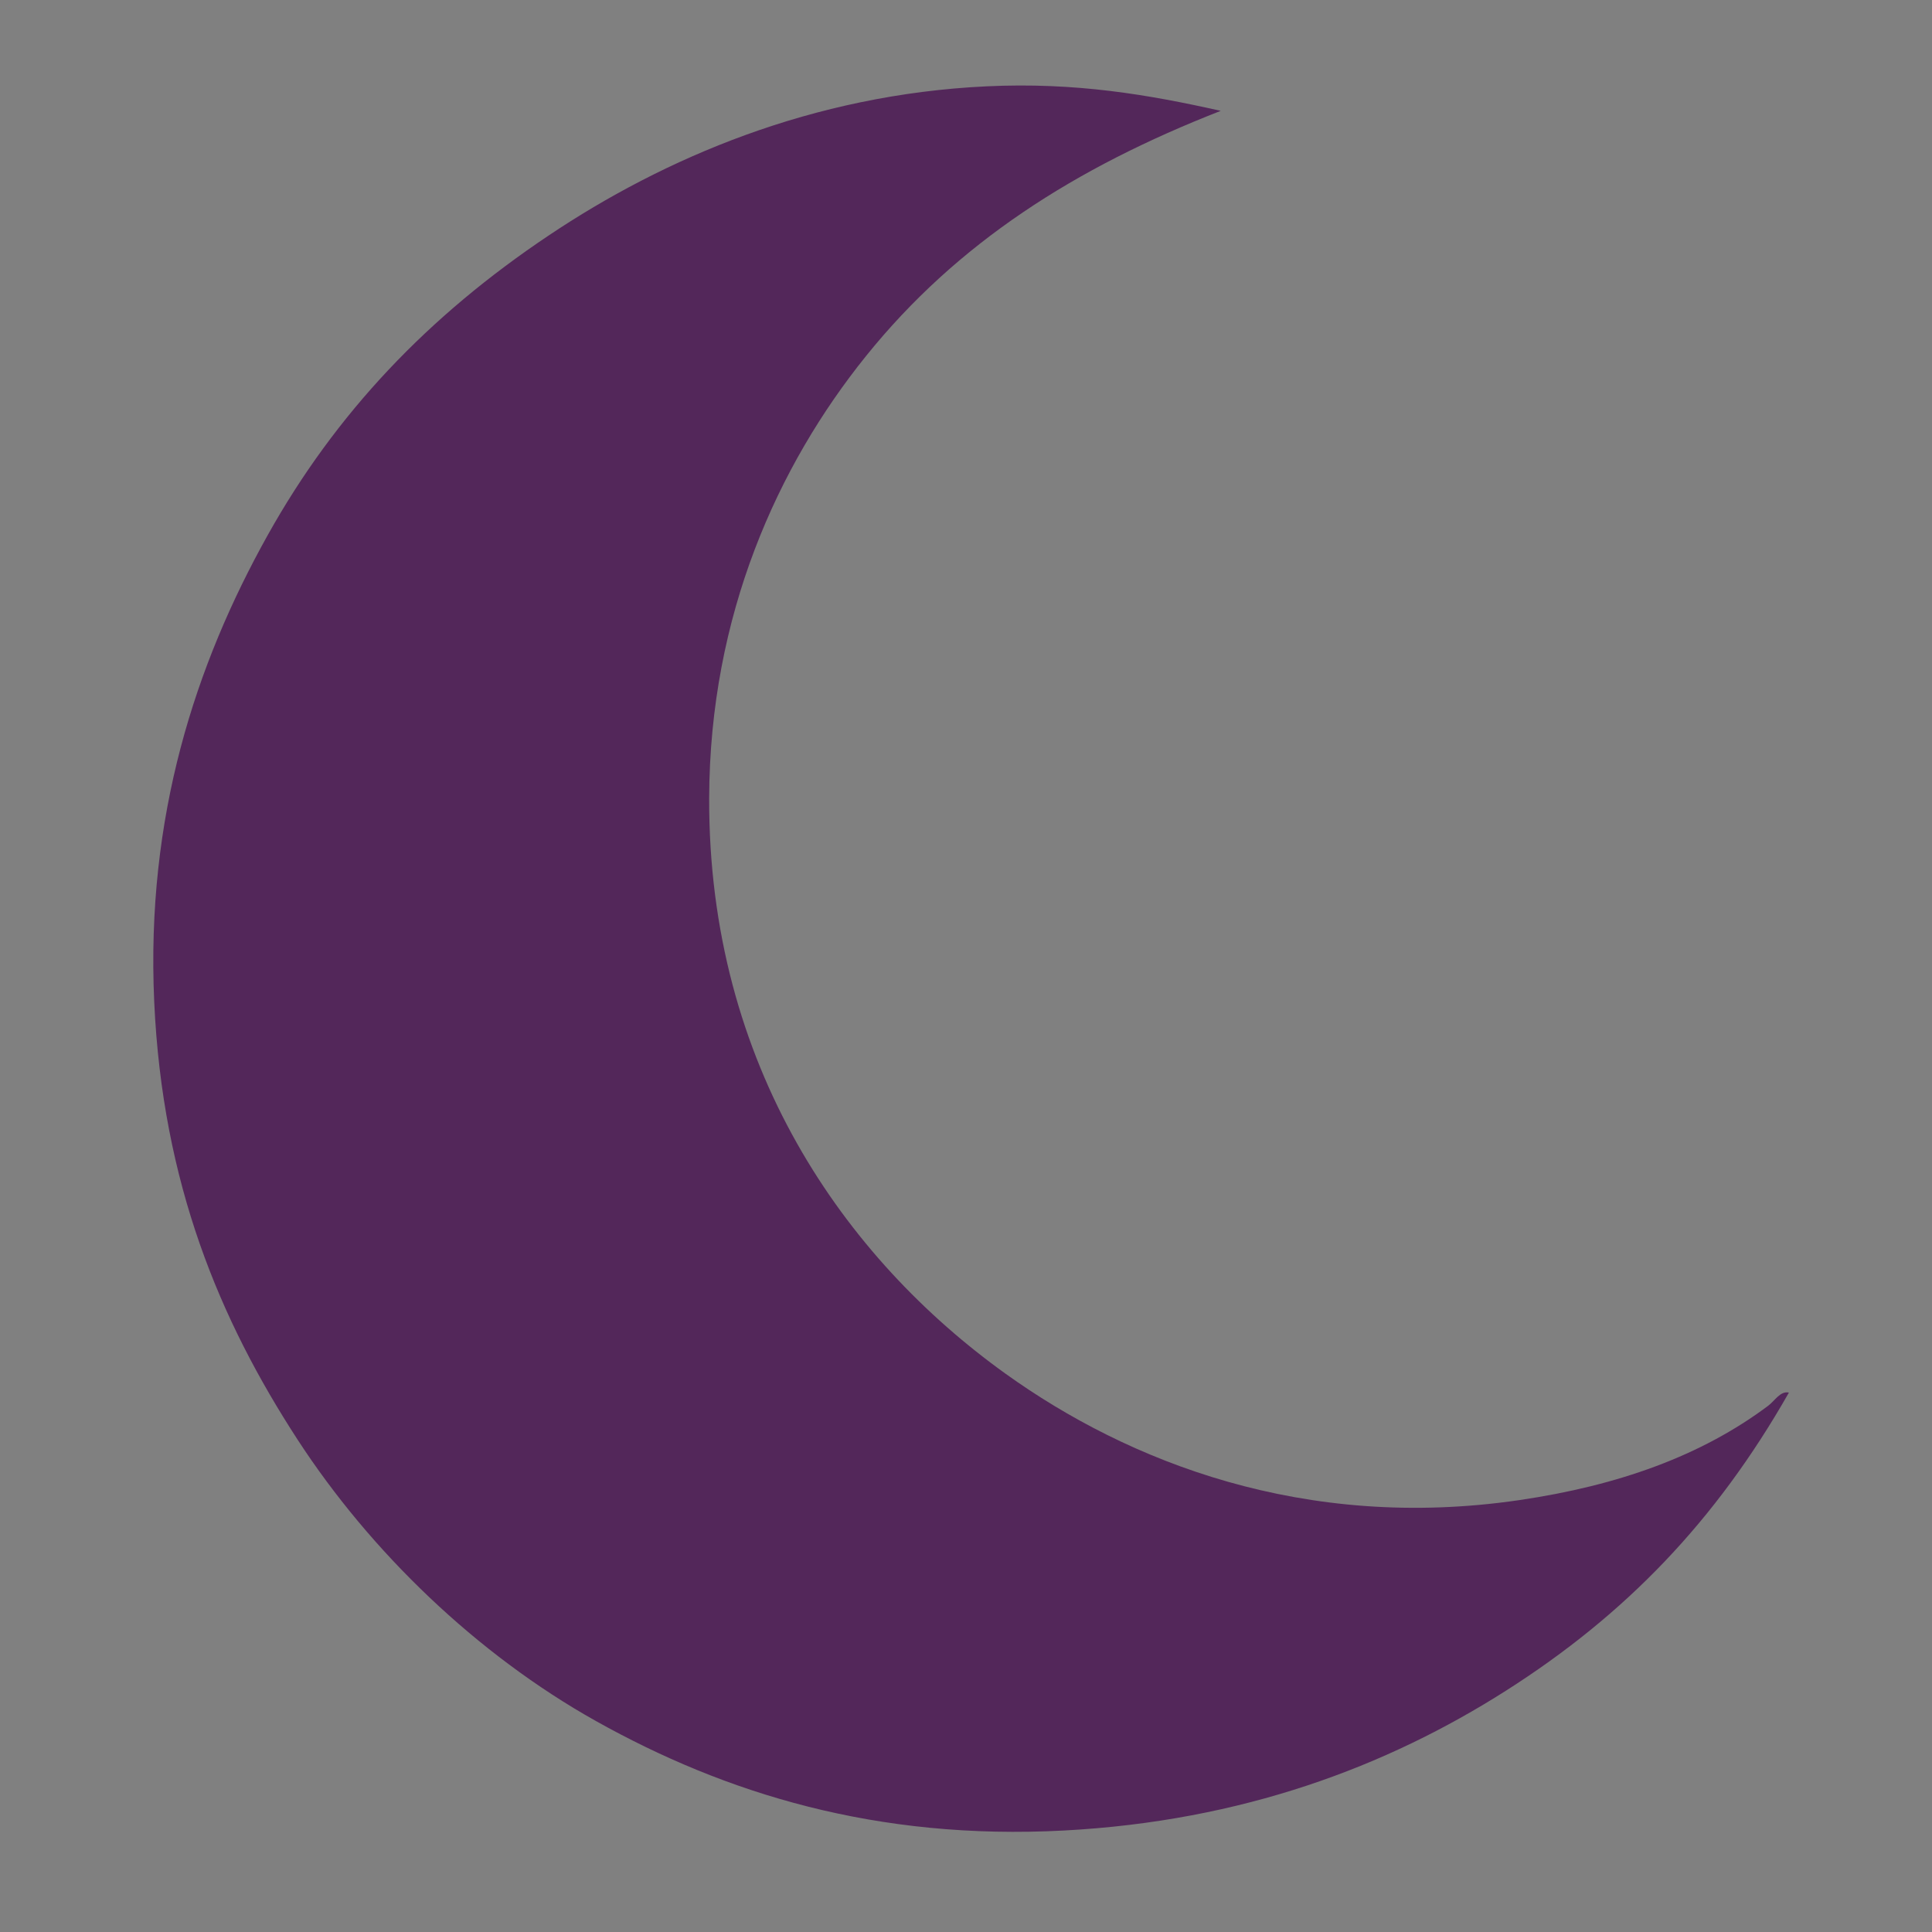 <?xml version="1.0" encoding="utf-8"?>
<!-- Generator: Adobe Illustrator 15.0.0, SVG Export Plug-In . SVG Version: 6.00 Build 0)  -->
<!DOCTYPE svg PUBLIC "-//W3C//DTD SVG 1.1//EN" "http://www.w3.org/Graphics/SVG/1.1/DTD/svg11.dtd">
<svg version="1.1" id="Capa_1" xmlns="http://www.w3.org/2000/svg" xmlns:xlink="http://www.w3.org/1999/xlink" x="0px" y="0px"
	 width="96px" height="96px" viewBox="205.725 205.725 96 96" enable-background="new 205.725 205.725 96 96" xml:space="preserve">
<rect x="205.725" y="205.725" width="96" height="96" fill="#808080" stroke="none"/>
<g>
	<g id="share-alt">
		<path fill="#53275A" d="M32.106,235.057c-3.797,0-7.119,1.424-9.492,3.797l-33.699-19.459c0.475-0.949,0.475-2.373,0.475-3.322
			c0-8.069-6.17-14.239-14.238-14.239c-8.069,0-14.239,6.17-14.239,14.239c0,8.068,6.17,14.238,14.239,14.238
			c3.797,0,7.119-1.424,9.492-3.797l33.698,19.46c-0.475,0.949-0.475,2.373-0.475,3.322s0,2.373,0.475,3.322l-33.698,19.934
			c-2.373-2.373-5.695-3.797-9.492-3.797c-7.594,0-13.764,6.17-13.764,13.765c0,7.594,6.17,13.764,13.764,13.764
			c7.594,0,13.764-6.17,13.764-13.764c0-0.949,0-1.899-0.475-3.322l33.698-19.935c2.374,2.373,5.696,3.797,9.493,3.797
			c8.068,0,14.238-6.17,14.238-14.238C45.87,240.752,40.175,235.057,32.106,235.057z"/>
	</g>
</g>
<g>
	<path fill-rule="evenodd" clip-rule="evenodd" fill="#53275A" d="M567.307,208.392c1.935,0,3.869,0,5.803,0
		c24.912,3.376,39.047,17.529,42.433,42.432c0,1.935,0,3.868,0,5.803c-3.382,24.905-17.525,39.05-42.433,42.432
		c-1.934,0-3.868,0-5.803,0c-24.902-3.386-39.055-17.52-42.432-42.432c0-1.935,0-3.868,0-5.803
		C528.254,225.913,542.397,211.77,567.307,208.392z M586.71,262.973c2.128,2.574,3.676,5.213,5.983,5.803
		c3.788,0.967,6.819-1.74,6.528-5.44c-0.135-1.715-1.624-3.219-2.72-4.533c-5.972-7.165-11.107-13.537-16.683-20.31
		c-1.947-2.364-4.541-6.792-7.072-7.797c-5.12-2.032-8.515,4.519-10.88,7.435c-4.342,5.353-8.976,11.275-13.237,16.501
		c-1.636,2.005-5.935,5.754-6.165,8.886c-0.248,3.352,2.232,5.925,5.621,5.621c3.01-0.27,4.307-3.116,6.347-5.621
		c5.56-6.827,10.986-13.676,16.501-19.947C576.336,250.299,581.249,256.367,586.71,262.973z"/>
	<path fill-rule="evenodd" clip-rule="evenodd" fill="#FFFFFF" d="M570.934,243.57c-5.515,6.271-10.941,13.12-16.501,19.947
		c-2.04,2.505-3.337,5.352-6.347,5.621c-3.389,0.304-5.869-2.27-5.621-5.621c0.23-3.132,4.529-6.881,6.165-8.886
		c4.262-5.226,8.896-11.148,13.237-16.501c2.365-2.916,5.76-9.466,10.88-7.435c2.531,1.004,5.125,5.433,7.072,7.797
		c5.575,6.772,10.711,13.145,16.683,20.31c1.096,1.314,2.585,2.818,2.72,4.533c0.291,3.7-2.74,6.407-6.528,5.44
		c-2.308-0.59-3.855-3.229-5.983-5.803C581.249,256.367,576.336,250.299,570.934,243.57z"/>
</g>
<g>
	<g id="arrow-back">
		<path fill="#53275A" d="M124.475,225.256H54.706l32.024-32.025l-8.006-8.006l-45.75,45.75l45.75,45.75l8.006-8.006l-32.024-32.025
			h69.769V225.256z"/>
	</g>
</g>
<g>
	<path fill-rule="evenodd" clip-rule="evenodd" fill="#53275A" d="M125.084,326.231c3.386-3.344,6.883-6.77,10.313-10.2
		c1.111-1.11,2.069-2.423,3.4-3.174c0,13.45,0,26.899,0,40.349c-13.223,0.264-26.937,0.037-40.349,0.112
		c-0.235-0.558,0.523-0.862,0.794-1.133c5.659-5.659,11.634-11.858,17.341-17.567c-4.662-4.574-10.619-8.08-18.247-9.521
		c-8.375-1.58-16.891,0.377-22.895,3.627c-10.573,5.726-20.845,18.95-17.566,36.722c2.707,14.676,12.898,25.058,27.427,27.993
		c8.736,1.766,17.09-0.13,23.121-3.286c6.118-3.203,10.458-7.936,14.054-13.601c4.23,0,8.462,0,12.693,0
		c-3.097,7.738-7.642,13.635-13.487,18.474c-5.783,4.787-13.088,8.449-22.101,9.86c-10.114,1.584-19.821-0.308-27.087-3.74
		c-7.083-3.347-13.163-8.471-17.568-14.394c-4.646-6.248-7.941-13.563-8.839-23.121c-0.964-10.253,1.347-19.152,5.213-26.293
		c7.108-13.129,19.777-23.69,39.214-24.595C106.424,312.003,116.771,318.701,125.084,326.231z"/>
</g>
<path fill-rule="evenodd" clip-rule="evenodd" fill="#53275A" d="M492.846,108.833c18.482,0,36.967,0,55.449,0
	c3.863,0.781,6.207,3.08,6.539,7.393c0,21.136,0,42.274,0,63.409c-0.209,3.77-2.656,6.979-6.352,7.395
	c-2.334,0.261-5.143-0.191-8.246,0c-0.412,2.646,0.307,6.448-0.283,9.099c-0.596,2.672-2.781,4.785-5.592,5.401
	c-1.906,0.42-4.426,0.191-6.92,0.191c-13.912,0-28.428,0-42.368,0c-2.323,0-4.784,0.25-7.014,0
	c-3.726-0.419-6.239-3.561-6.444-7.395c0-21.168,0-42.335,0-63.504c0.435-3.973,2.558-6.927,6.539-7.298
	c2.5-0.233,5.235,0.172,8.151,0c-0.103-5.621-0.46-10.516,2.56-12.985C489.787,109.785,491.444,109.062,492.846,108.833z
	 M549.621,178.972c0.598-1.684,0.285-4.913,0.285-7.487c0-16.003,0-31.085,0-47.012c0-5.466,0.432-9.627-3.604-10.615
	c-1.645-0.404-4.08-0.095-6.254-0.095c-13.043,0-25.584,0-38.293,0c-2.176,0-4.477-0.271-6.445,0
	c-4.039,0.556-4.405,4.668-4.076,9.763c12.553,0,25.465,0,38.102,0c1.867,0,3.807-0.197,5.309,0.189
	c2.473,0.636,4.539,2.685,5.213,5.024c0.492,1.7,0.285,4.054,0.285,6.351c0,15.737,0,31.933,0,47.106
	C544.928,182.494,548.479,182.189,549.621,178.972z M477.018,131.297c-0.76,1.7-0.475,4.914-0.475,7.393c0,15.946,0,31.508,0,47.203
	c0,2.506-0.332,5.879,0.285,7.676c0.469,1.369,1.525,2.339,2.748,2.844c1.504,0.623,4.031,0.38,6.256,0.38
	c13.752,0,26.205,0,39.809,0c2.221,0,5.029,0.259,6.445-0.284c1.223-0.469,2.502-1.61,2.938-3.033
	c0.527-1.715,0.191-5.132,0.191-7.488c0-15.766,0-31.367,0-46.538c0-2.924,0.396-5.626-0.191-7.583
	c-1.121-3.746-4.162-3.508-8.91-3.508c-10.943,0-21.492,0-32.035,0c-4.121,0-8.941-0.359-12.984,0.095
	C478.944,128.695,477.75,129.656,477.018,131.297z"/>
<path fill-rule="evenodd" clip-rule="evenodd" fill="#53275A" d="M488.107,138.311c1.136-0.277,3.329-0.095,4.739-0.095
	c9.266,0,17.762,0,27.486,0c3.008,0,5.277-0.276,5.119,2.559c-0.145,2.596-2.805,2.274-5.971,2.274c-7.883,0-15.145,0-23.223,0
	c-3.845,0-9.786,1.026-9.952-2.274C486.244,139.544,487.014,138.578,488.107,138.311z"/>
<path fill-rule="evenodd" clip-rule="evenodd" fill="#53275A" d="M488.391,152.907c2.482-0.471,6.381-0.094,9.193-0.094
	c7.366,0,14.936,0,22.654,0c2.799,0,5.148-0.162,5.213,2.37c0.074,2.845-2.688,2.559-5.877,2.559c-8.734,0-16.52,0-25.496,0
	c-3.57,0-7.672,0.559-7.772-2.369C486.261,154.057,487.141,153.144,488.391,152.907z"/>
<path fill-rule="evenodd" clip-rule="evenodd" fill="#53275A" d="M488.295,167.599c2.384-0.492,6.356-0.095,9.1-0.095
	c7.275,0,14.908,0,22.465,0c3.129,0,5.604-0.302,5.592,2.465c-0.014,3.252-4.967,2.464-8.531,2.464c-8.029,0-13.911,0-21.988,0
	c-3.646,0-8.492,0.715-8.626-2.369C486.25,168.782,487.114,167.843,488.295,167.599z"/>
<path fill-rule="evenodd" clip-rule="evenodd" fill="#53275A" d="M488.201,182.29c2.348-0.532,6.482-0.096,9.193-0.096
	c7.478,0,14.851,0,22.748,0c2.934,0,5.063-0.242,5.309,2.087c0.311,2.934-2.281,2.749-5.498,2.749c-9.441,0-18.295,0-27.865,0
	c-3.02,0-5.668,0.248-5.782-2.276C486.25,183.51,487.084,182.544,488.201,182.29z"/>
<g>
	<g id="Sun">
		<g>
			<path fill="#53275A" d="M396.696,323.308c0-2.204-1.788-3.993-3.992-3.993h-7.986c-2.203,0-3.992,1.789-3.992,3.993
				s1.789,3.993,3.992,3.993h7.986C394.907,327.301,396.696,325.512,396.696,323.308z M400.689,345.934
				c-1.101,0-2.101,0.447-2.824,1.169l-5.323,5.324c-0.721,0.724-1.169,1.722-1.169,2.823c0,2.205,1.786,3.993,3.993,3.993
				c1.102,0,2.1-0.447,2.822-1.172l5.322-5.323c0.725-0.721,1.172-1.72,1.172-2.821
				C404.682,347.723,402.895,345.934,400.689,345.934z M427.308,292.696c2.207,0,3.993-1.788,3.993-3.992v-7.986
				c0-2.203-1.786-3.992-3.993-3.992c-2.206,0-3.993,1.789-3.993,3.992v7.986C423.315,290.908,425.102,292.696,427.308,292.696z
				 M453.927,300.682c1.102,0,2.1-0.447,2.821-1.168l5.323-5.324c0.725-0.725,1.172-1.723,1.172-2.824
				c0-2.204-1.786-3.992-3.993-3.992c-1.102,0-2.101,0.447-2.824,1.17l-5.323,5.324c-0.722,0.721-1.169,1.72-1.169,2.821
				C449.934,298.893,451.72,300.682,453.927,300.682z M397.865,299.514c0.724,0.721,1.724,1.168,2.824,1.168
				c2.204,0,3.993-1.789,3.993-3.993c0-1.102-0.447-2.101-1.168-2.824l-5.324-5.323c-0.725-0.722-1.723-1.168-2.824-1.168
				c-2.204,0-3.993,1.788-3.993,3.992c0,1.102,0.448,2.1,1.169,2.822L397.865,299.514z M469.898,319.315h-7.985
				c-2.205,0-3.992,1.789-3.992,3.993s1.787,3.993,3.992,3.993h7.985c2.204,0,3.993-1.789,3.993-3.993
				S472.102,319.315,469.898,319.315z M456.75,347.103c-0.724-0.722-1.722-1.169-2.823-1.169c-2.205,0-3.993,1.789-3.993,3.993
				c0,1.102,0.447,2.101,1.169,2.821l5.323,5.323c0.724,0.725,1.723,1.172,2.824,1.172c2.204,0,3.993-1.789,3.993-3.993
				c0-1.102-0.447-2.1-1.169-2.823L456.75,347.103z M427.308,353.92c-2.206,0-3.993,1.789-3.993,3.992v7.985
				c0,2.204,1.787,3.993,3.993,3.993c2.207,0,3.993-1.789,3.993-3.993v-7.985C431.301,355.709,429.515,353.92,427.308,353.92z
				 M427.308,295.358c-15.413,0-27.95,12.537-27.95,27.95c0,15.412,12.537,27.949,27.95,27.949
				c15.412,0,27.949-12.537,27.949-27.949C455.257,307.895,442.72,295.358,427.308,295.358z M427.308,343.272
				c-11.01,0-19.964-8.954-19.964-19.964s8.954-19.964,19.964-19.964c11.009,0,19.964,8.954,19.964,19.964
				C447.272,334.317,438.317,343.272,427.308,343.272z"/>
		</g>
	</g>
</g>
<path fill-rule="evenodd" clip-rule="evenodd" fill="#53275A" d="M266.383,211.233c-7.232,2.825-13.1,6.558-17.634,12.193
	c-4.373,5.435-7.756,12.851-7.786,21.949c-0.042,13.321,6.762,22.893,14.726,28.608c6.104,4.38,14.851,7.844,25.513,6.284
	c4.938-0.723,9.061-2.204,12.381-4.689c0.334-0.25,0.607-0.753,1.032-0.656c-3.639,6.391-8.119,11.035-14.069,14.818
	c-5.925,3.768-13.092,6.471-21.948,6.942c-9.319,0.495-16.836-1.843-23.262-5.44c-5.93-3.321-11.208-8.423-14.82-13.976
	c-3.871-5.953-6.718-12.727-7.128-21.761c-0.419-9.218,2.051-16.753,5.627-23.168c3.406-6.108,8.002-10.913,13.976-14.913
	c5.745-3.848,13.099-7.001,21.76-7.41C259.173,209.805,262.794,210.428,266.383,211.233z"/>
</svg>
